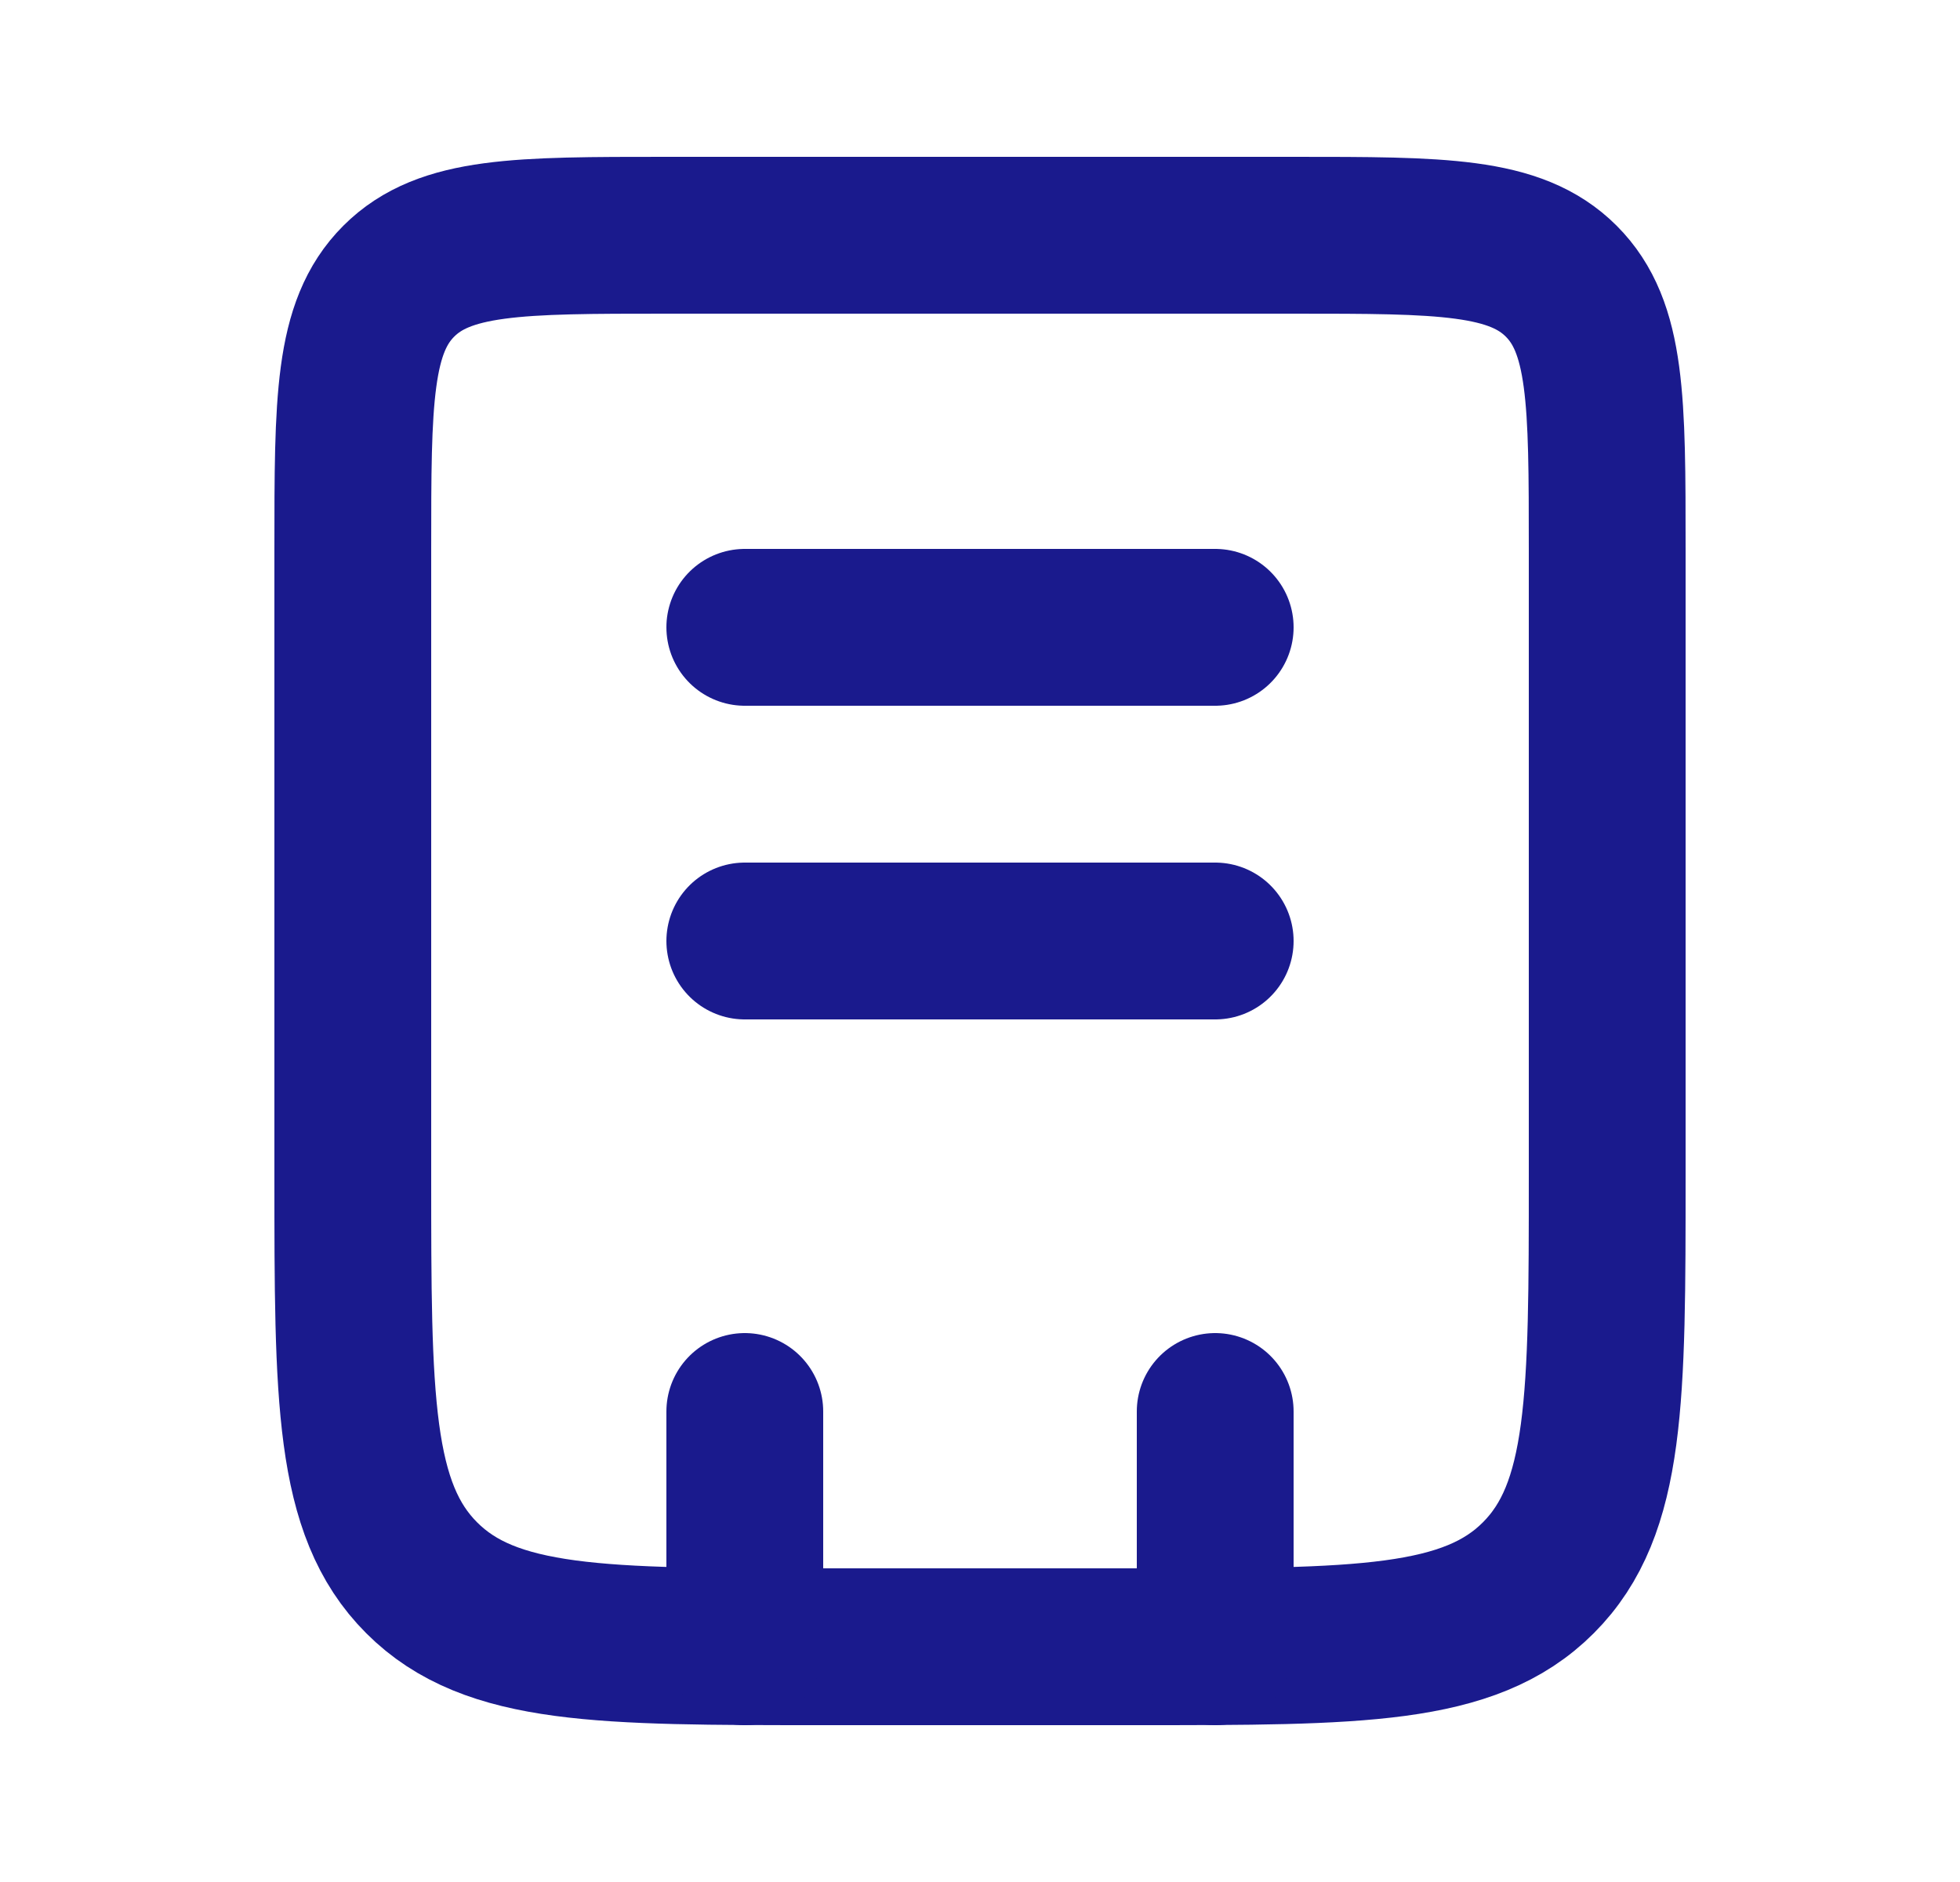 <svg width="25" height="24" viewBox="0 0 25 24" fill="none" xmlns="http://www.w3.org/2000/svg">
<path d="M4.5 7C4.5 5.114 4.5 4.172 5.086 3.586C5.672 3 6.614 3 8.5 3H16.5C18.386 3 19.328 3 19.914 3.586C20.5 4.172 20.5 5.114 20.5 7V15C20.5 17.828 20.5 19.243 19.621 20.121C18.743 21 17.328 21 14.5 21H10.5C7.672 21 6.257 21 5.379 20.121C4.5 19.243 4.5 17.828 4.5 15V7Z" stroke="#1A1A8D" stroke-width="2"/>
<path d="M15.5 18L15.5 21M9.5 18L9.5 21" stroke="#1A1A8D" stroke-width="2" stroke-linecap="round"/>
<path d="M9.5 8L15.5 8" stroke="#1A1A8D" stroke-width="2" stroke-linecap="round"/>
<path d="M9.5 12L15.5 12" stroke="#1A1A8D" stroke-width="2" stroke-linecap="round"/>
</svg>
